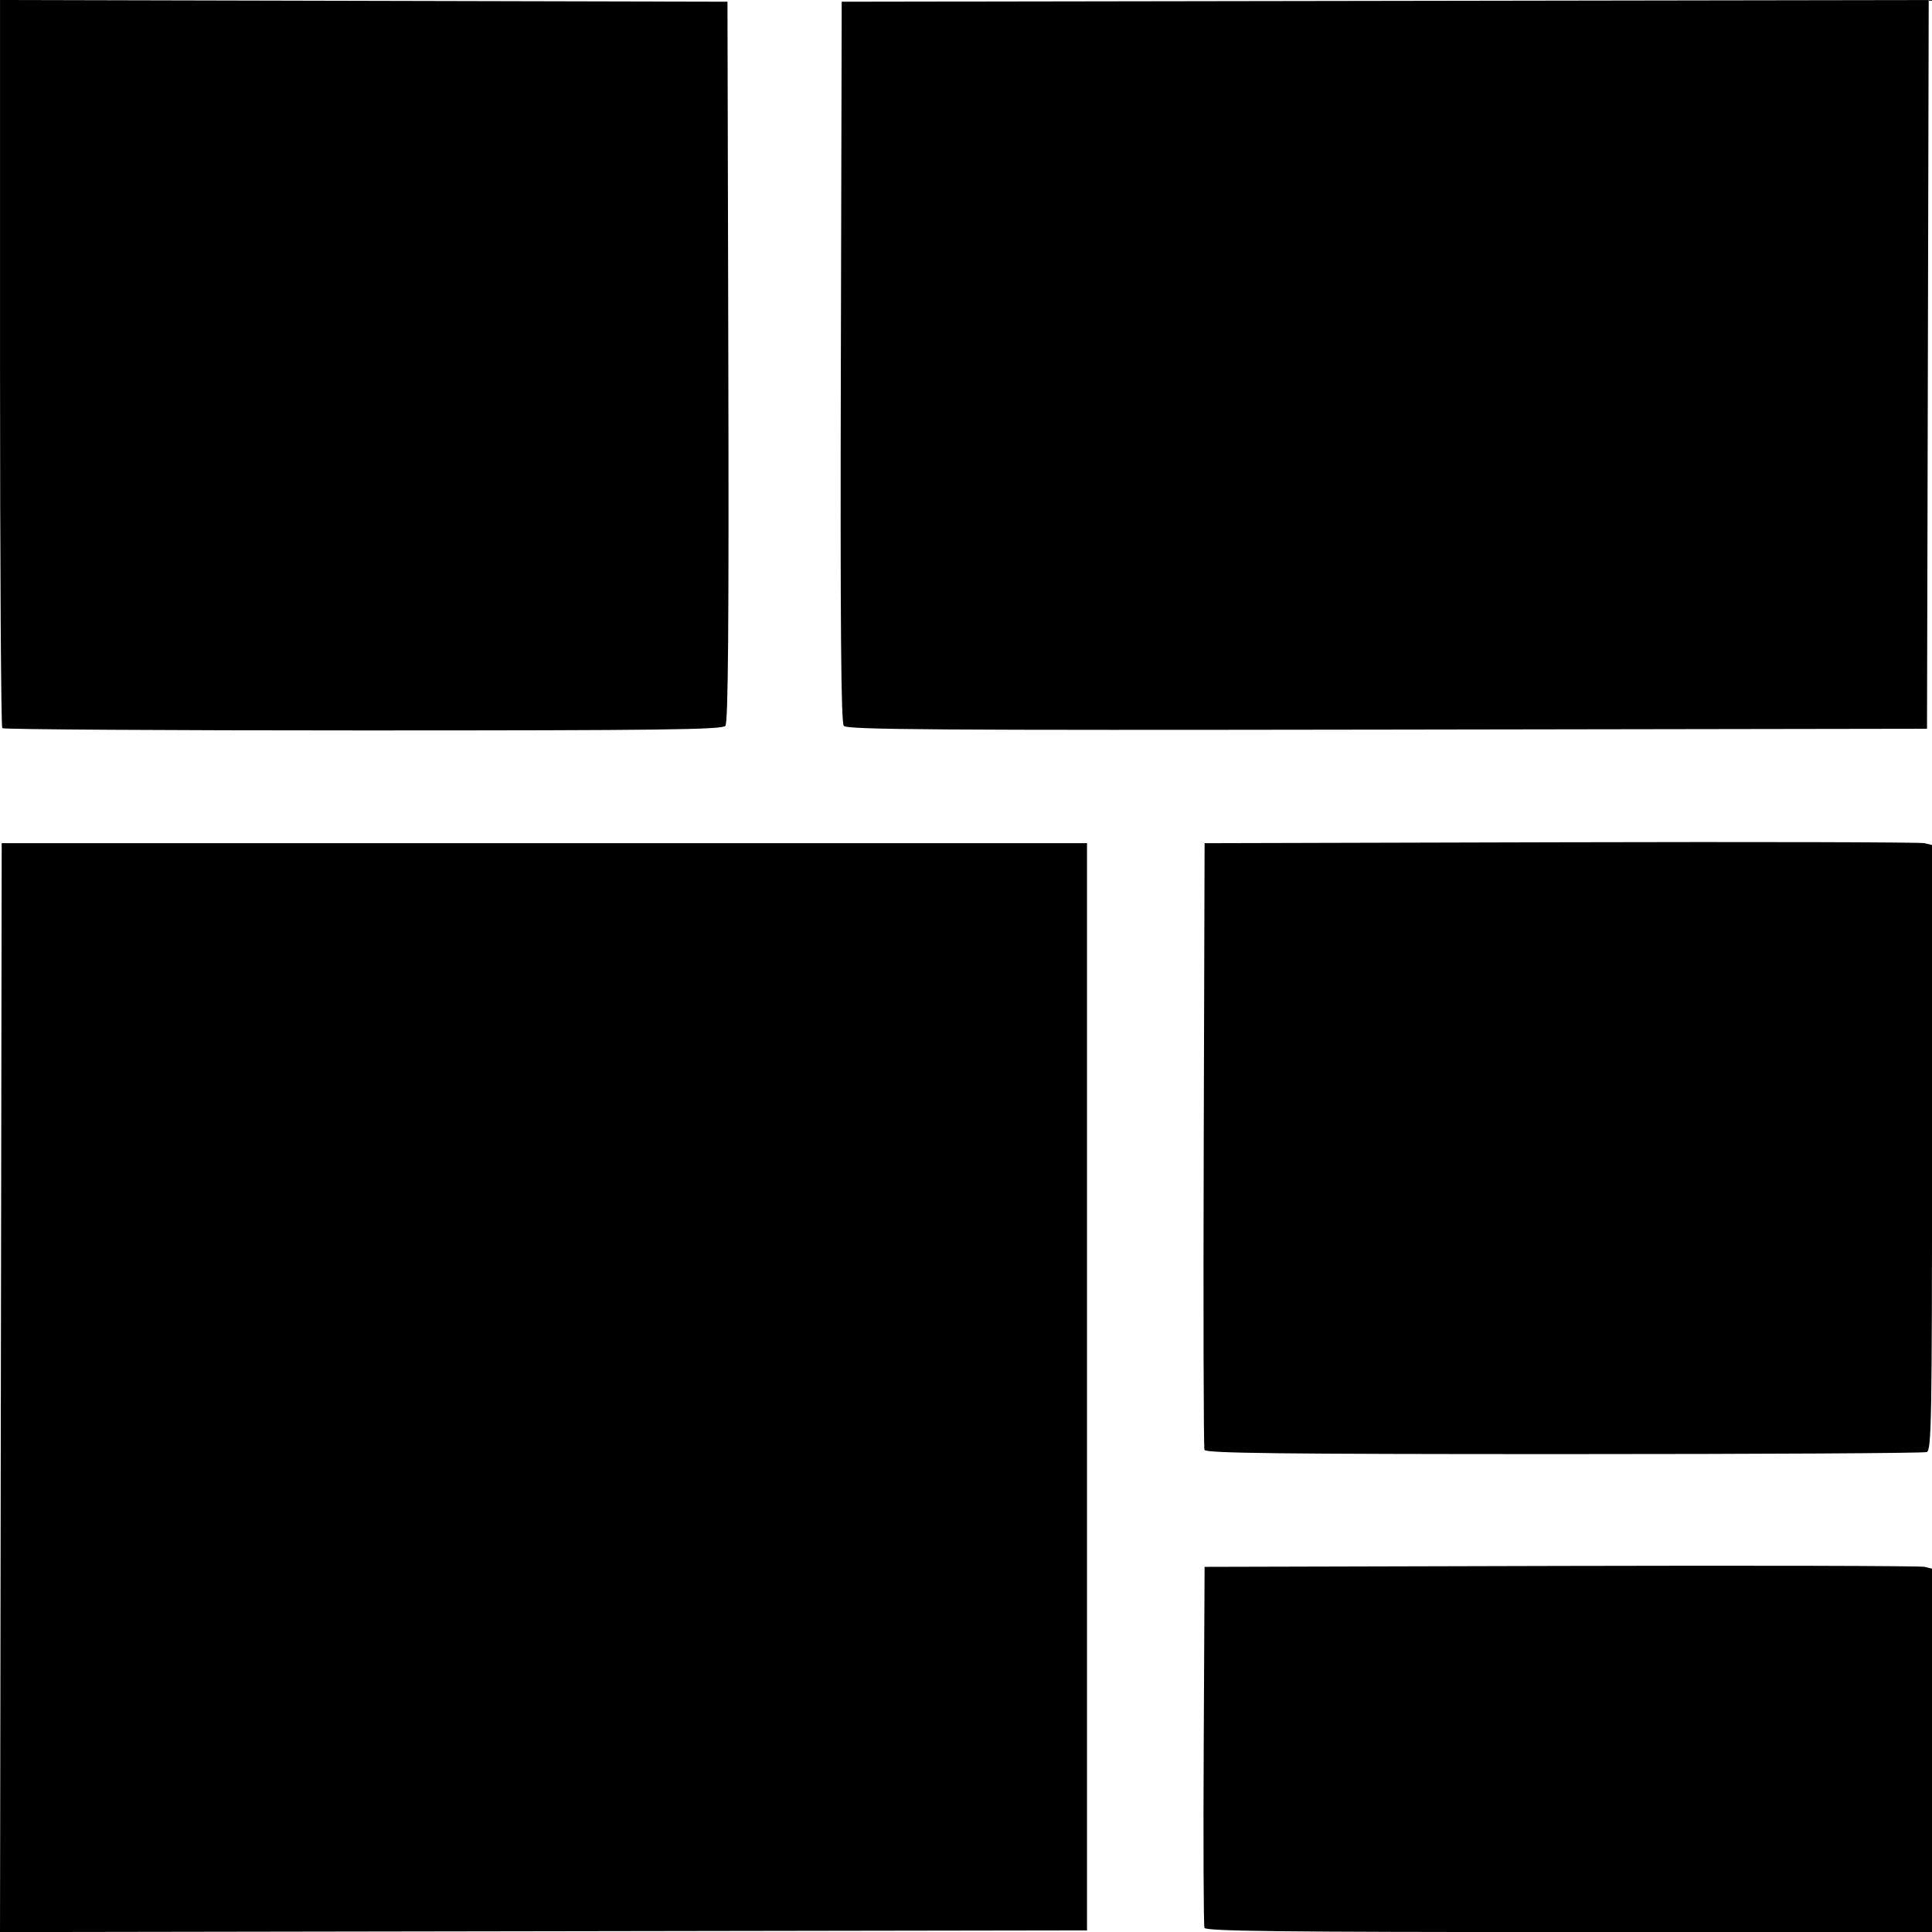 <?xml version="1.0" encoding="UTF-8" standalone="no"?>
<!-- Created with Inkscape (http://www.inkscape.org/) -->

<svg
   xmlns:dc="http://purl.org/dc/elements/1.1/"
   xmlns:cc="http://creativecommons.org/ns#"
   xmlns:rdf="http://www.w3.org/1999/02/22-rdf-syntax-ns#"
   xmlns:svg="http://www.w3.org/2000/svg"
   xmlns="http://www.w3.org/2000/svg"
   version="1.1"
   width="4000"
   height="4000"
   id="svg2">
  <defs
     id="defs4" />
  <g
     transform="matrix(4.007,0,0,4.014,-6.914,-217.079)"
     id="layer1">
    <path
       d="m 2.165,769.815 0.439,-280.821 280.382,0 280.382,0 0,280.382 0,280.382 -280.821,0.439 -280.821,0.439 0.439,-280.821 z M 624.06,1048.456 c -0.457,-1.194 -0.628,-43.576 -0.38,-94.184 l 0.451,-92.014 184.028,-0.477 c 101.215,-0.262 185.786,-0.052 187.934,0.467 l 3.906,0.944 0,93.717 0,93.717 -187.554,0 c -148.443,0 -187.728,-0.453 -188.385,-2.17 z m 0.003,-246.528 c -0.455,-1.194 -0.626,-72.092 -0.38,-157.552 l 0.448,-155.382 184.028,-0.477 c 101.215,-0.262 185.786,-0.052 187.934,0.467 l 3.906,0.944 0,156.031 c 0,140.678 -0.27,156.135 -2.746,157.085 -1.511,0.58 -85.91,1.054 -187.555,1.054 -146.248,0 -184.981,-0.453 -185.636,-2.17 z M 2.894,429.677 C 2.257,429.04 1.736,344.271 1.736,241.301 l 0,-187.218 187.934,0.442 187.934,0.442 0.442,185.576 c 0.323,135.688 -0.084,186.21 -1.515,187.934 -1.626,1.959 -33.273,2.358 -187.219,2.358 -101.894,0 -185.783,-0.521 -186.419,-1.157 z M 437.709,428.482 c -1.436,-1.731 -1.843,-52.008 -1.519,-187.939 l 0.442,-185.576 280.824,-0.439 280.824,-0.439 -0.442,187.939 -0.442,187.939 -278.863,0.439 c -233.495,0.368 -279.182,0.055 -280.824,-1.923 z"
       id="path3050"
       style="fill:#000000" />
  </g>
</svg>
